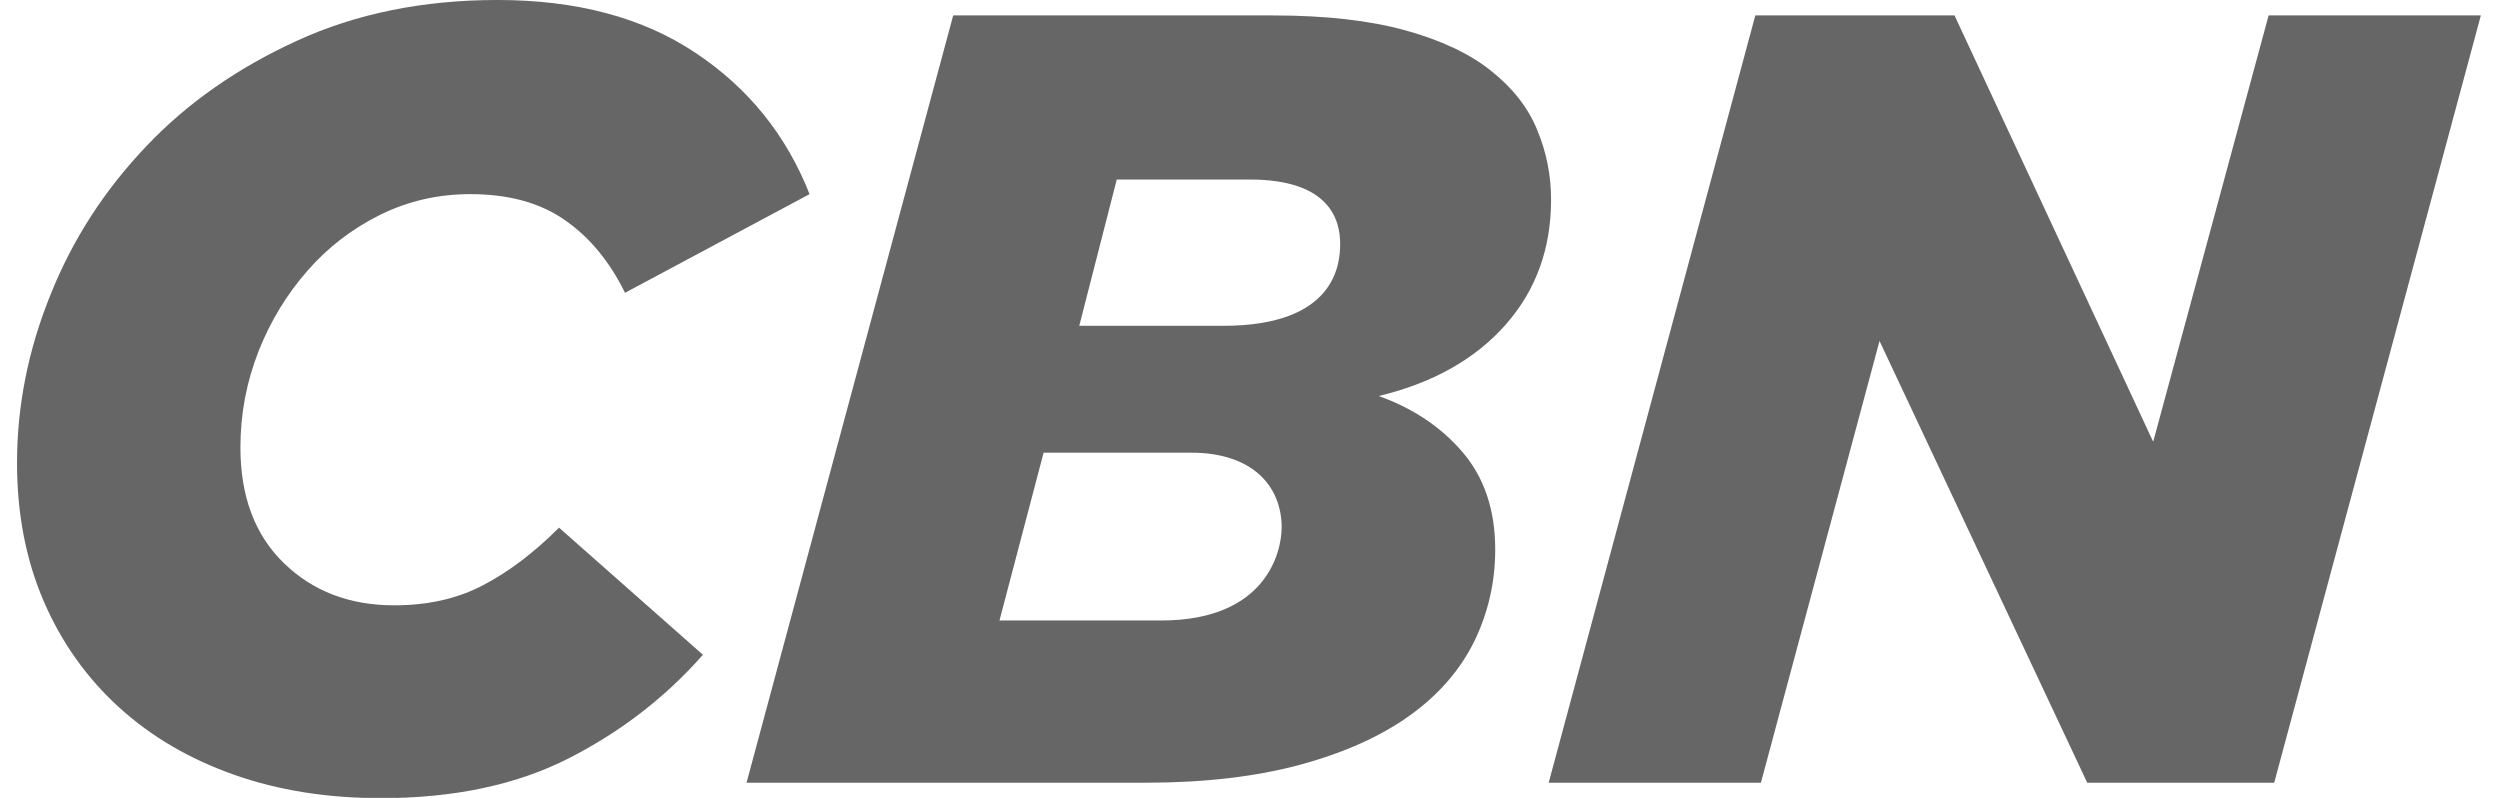 <?xml version="1.0" encoding="UTF-8"?>
<svg id="Layer_1" data-name="Layer 1" xmlns="http://www.w3.org/2000/svg" viewBox="0 0 94 30">
  <g id="root">
    <path d="M18.69,0c-2.78,0-5.29,.51-7.52,1.53-2.23,1.02-4.13,2.34-5.68,3.98-1.56,1.64-2.76,3.49-3.59,5.57-.84,2.07-1.26,4.18-1.26,6.33,0,1.92,.34,3.66,1.01,5.21,.67,1.55,1.62,2.88,2.83,3.98,1.21,1.1,2.65,1.94,4.32,2.53,1.67,.59,3.51,.88,5.52,.88,2.75,0,5.11-.5,7.07-1.5,1.96-1,3.64-2.3,5.04-3.89l-5.41-4.78c-.94,.94-1.89,1.66-2.85,2.16-.96,.51-2.08,.76-3.35,.76-1.68,0-3.06-.53-4.15-1.59-1.09-1.06-1.63-2.51-1.63-4.35,0-1.26,.23-2.46,.68-3.61,.45-1.14,1.07-2.15,1.84-3.03,.77-.88,1.68-1.58,2.73-2.1,1.05-.52,2.18-.78,3.39-.78,1.43,0,2.62,.32,3.55,.97,.94,.65,1.69,1.56,2.27,2.74l6.94-3.71c-.88-2.23-2.31-4-4.3-5.32-1.98-1.32-4.46-1.98-7.44-1.98Zm17.15,.58l-7.77,28.85h15c2.23,0,4.17-.23,5.83-.68,1.65-.45,3.03-1.07,4.11-1.85,1.09-.78,1.89-1.71,2.42-2.78,.52-1.07,.79-2.22,.79-3.46,0-1.48-.41-2.7-1.22-3.65-.81-.95-1.87-1.66-3.16-2.12,2.04-.49,3.63-1.39,4.77-2.68,1.14-1.29,1.71-2.86,1.71-4.7,0-.91-.17-1.78-.52-2.62-.34-.84-.92-1.58-1.74-2.23-.81-.65-1.89-1.15-3.22-1.52-1.34-.37-3-.56-4.98-.56h-12.03Zm30.16,0l-7.77,28.85h7.98l4.46-16.61,7.81,16.61h7.03L93.28,.58h-7.98l-4.34,16.03L73.49,.58h-7.48Zm-24.01,6.17h5c2.99,0,3.4,1.5,3.4,2.42,0,.75-.17,3.08-4.39,3.08h-5.42l1.41-5.5Zm-2.75,10.27h5.54c2.37,0,3.41,1.31,3.41,2.81,0,.9-.56,3.5-4.53,3.5h-6.08l1.66-6.31Z" style="fill: #666666;"/>
  </g>
</svg>